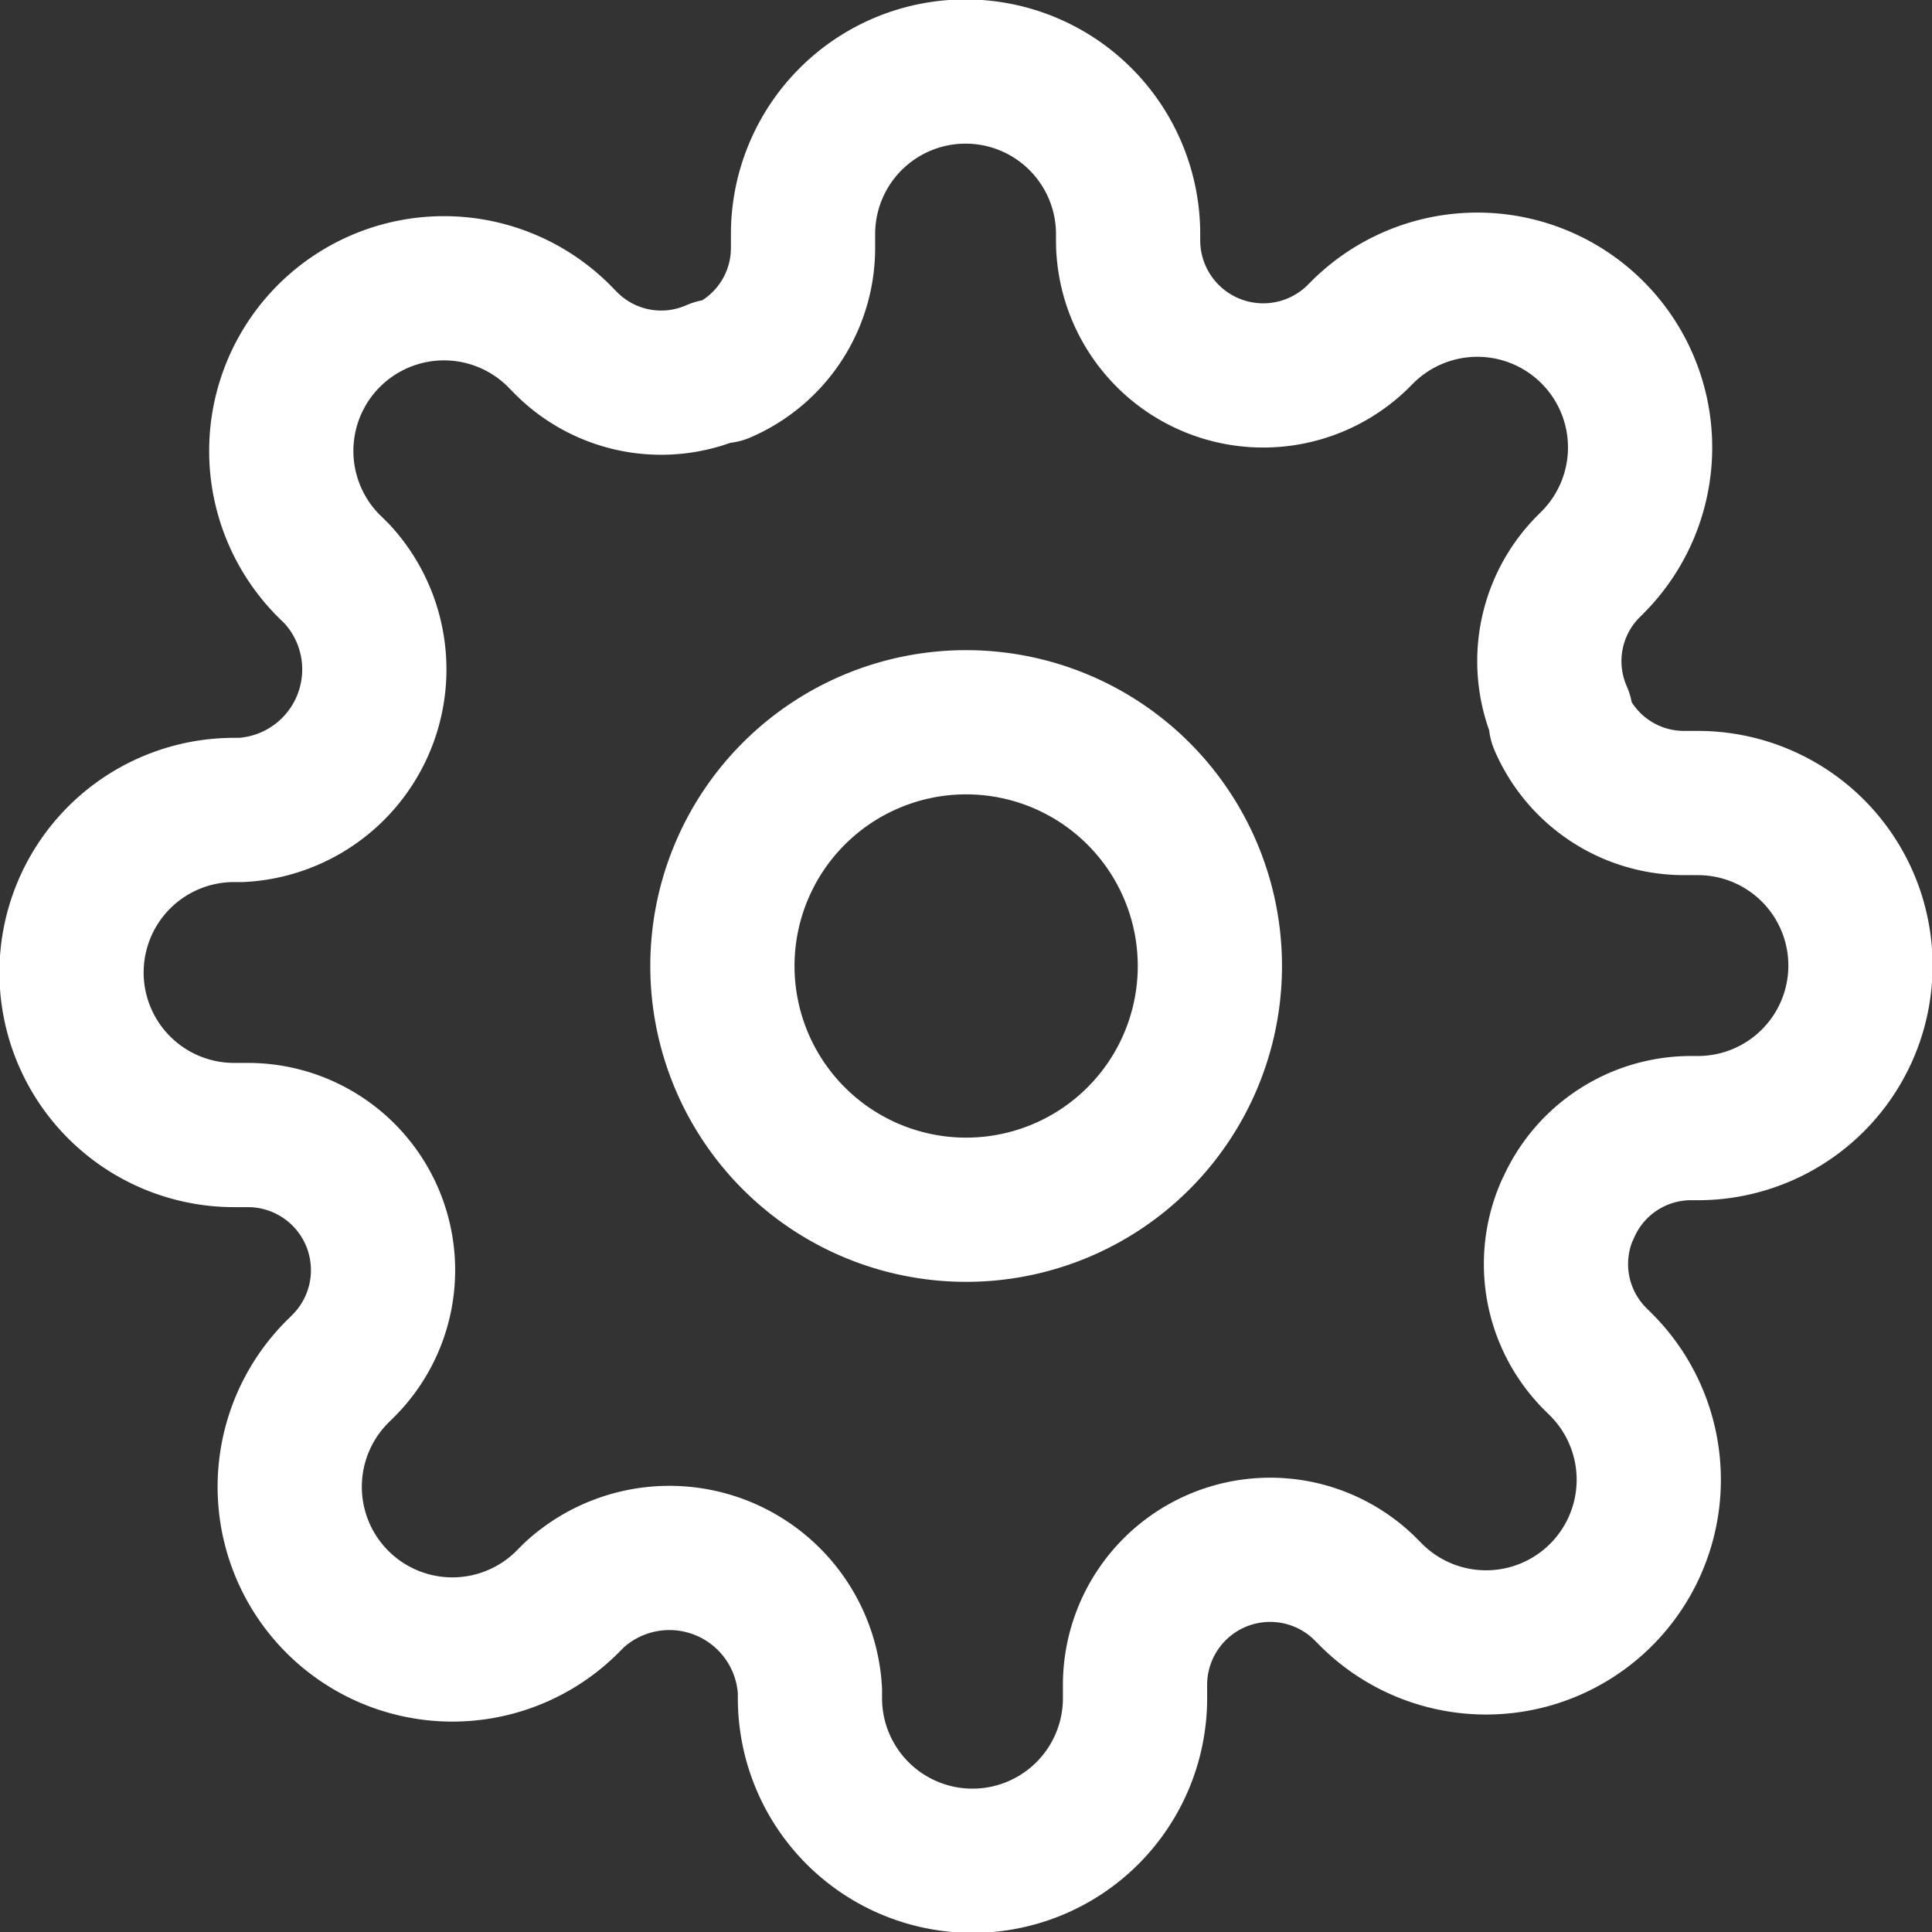 <svg xmlns="http://www.w3.org/2000/svg" width="13.396" height="13.396" viewBox="0 0 13.396 13.396">
  <rect x="0" y="0" width="13.396" height="13.396" fill="#333333" stroke="none"/>
  <g id="Icon_feather-settings" data-name="Icon feather-settings" transform="translate(-1 -1)">
    <path id="Path_1847" data-name="Path 1847" d="M16.881,15.19a1.69,1.69,0,1,1-1.69-1.69A1.69,1.69,0,0,1,16.881,15.19Z" transform="translate(-7.492 -7.492)" fill="none" stroke="#fff" stroke-linecap="round" stroke-linejoin="round" stroke-width="1"/>
    <path id="Path_1848" data-name="Path 1848" d="M11.868,9.389a.93.93,0,0,0,.186,1.026l.034.034a1.128,1.128,0,1,1-1.595,1.595l-.034-.034a.937.937,0,0,0-1.589.665v.1a1.127,1.127,0,0,1-2.254,0v-.051a.976.976,0,0,0-1.634-.665l-.034.034a1.128,1.128,0,1,1-1.595-1.595l.034-.034A.937.937,0,0,0,2.723,8.87h-.1a1.127,1.127,0,0,1,0-2.254h.051a.976.976,0,0,0,.665-1.634l-.034-.034A1.128,1.128,0,1,1,4.9,3.354l.034.034a.93.93,0,0,0,1.026.186h.045a.93.93,0,0,0,.563-.851v-.1a1.127,1.127,0,0,1,2.254,0v.051a.937.937,0,0,0,1.589.665l.034-.034A1.128,1.128,0,1,1,12.042,4.9l-.034.034a.93.93,0,0,0-.186,1.026v.045a.93.93,0,0,0,.851.563h.1a1.127,1.127,0,0,1,0,2.254h-.051a.93.93,0,0,0-.851.563Z" fill="none" stroke="#fff" stroke-linecap="round" stroke-linejoin="round" stroke-width="1"/>
  </g>
</svg>
